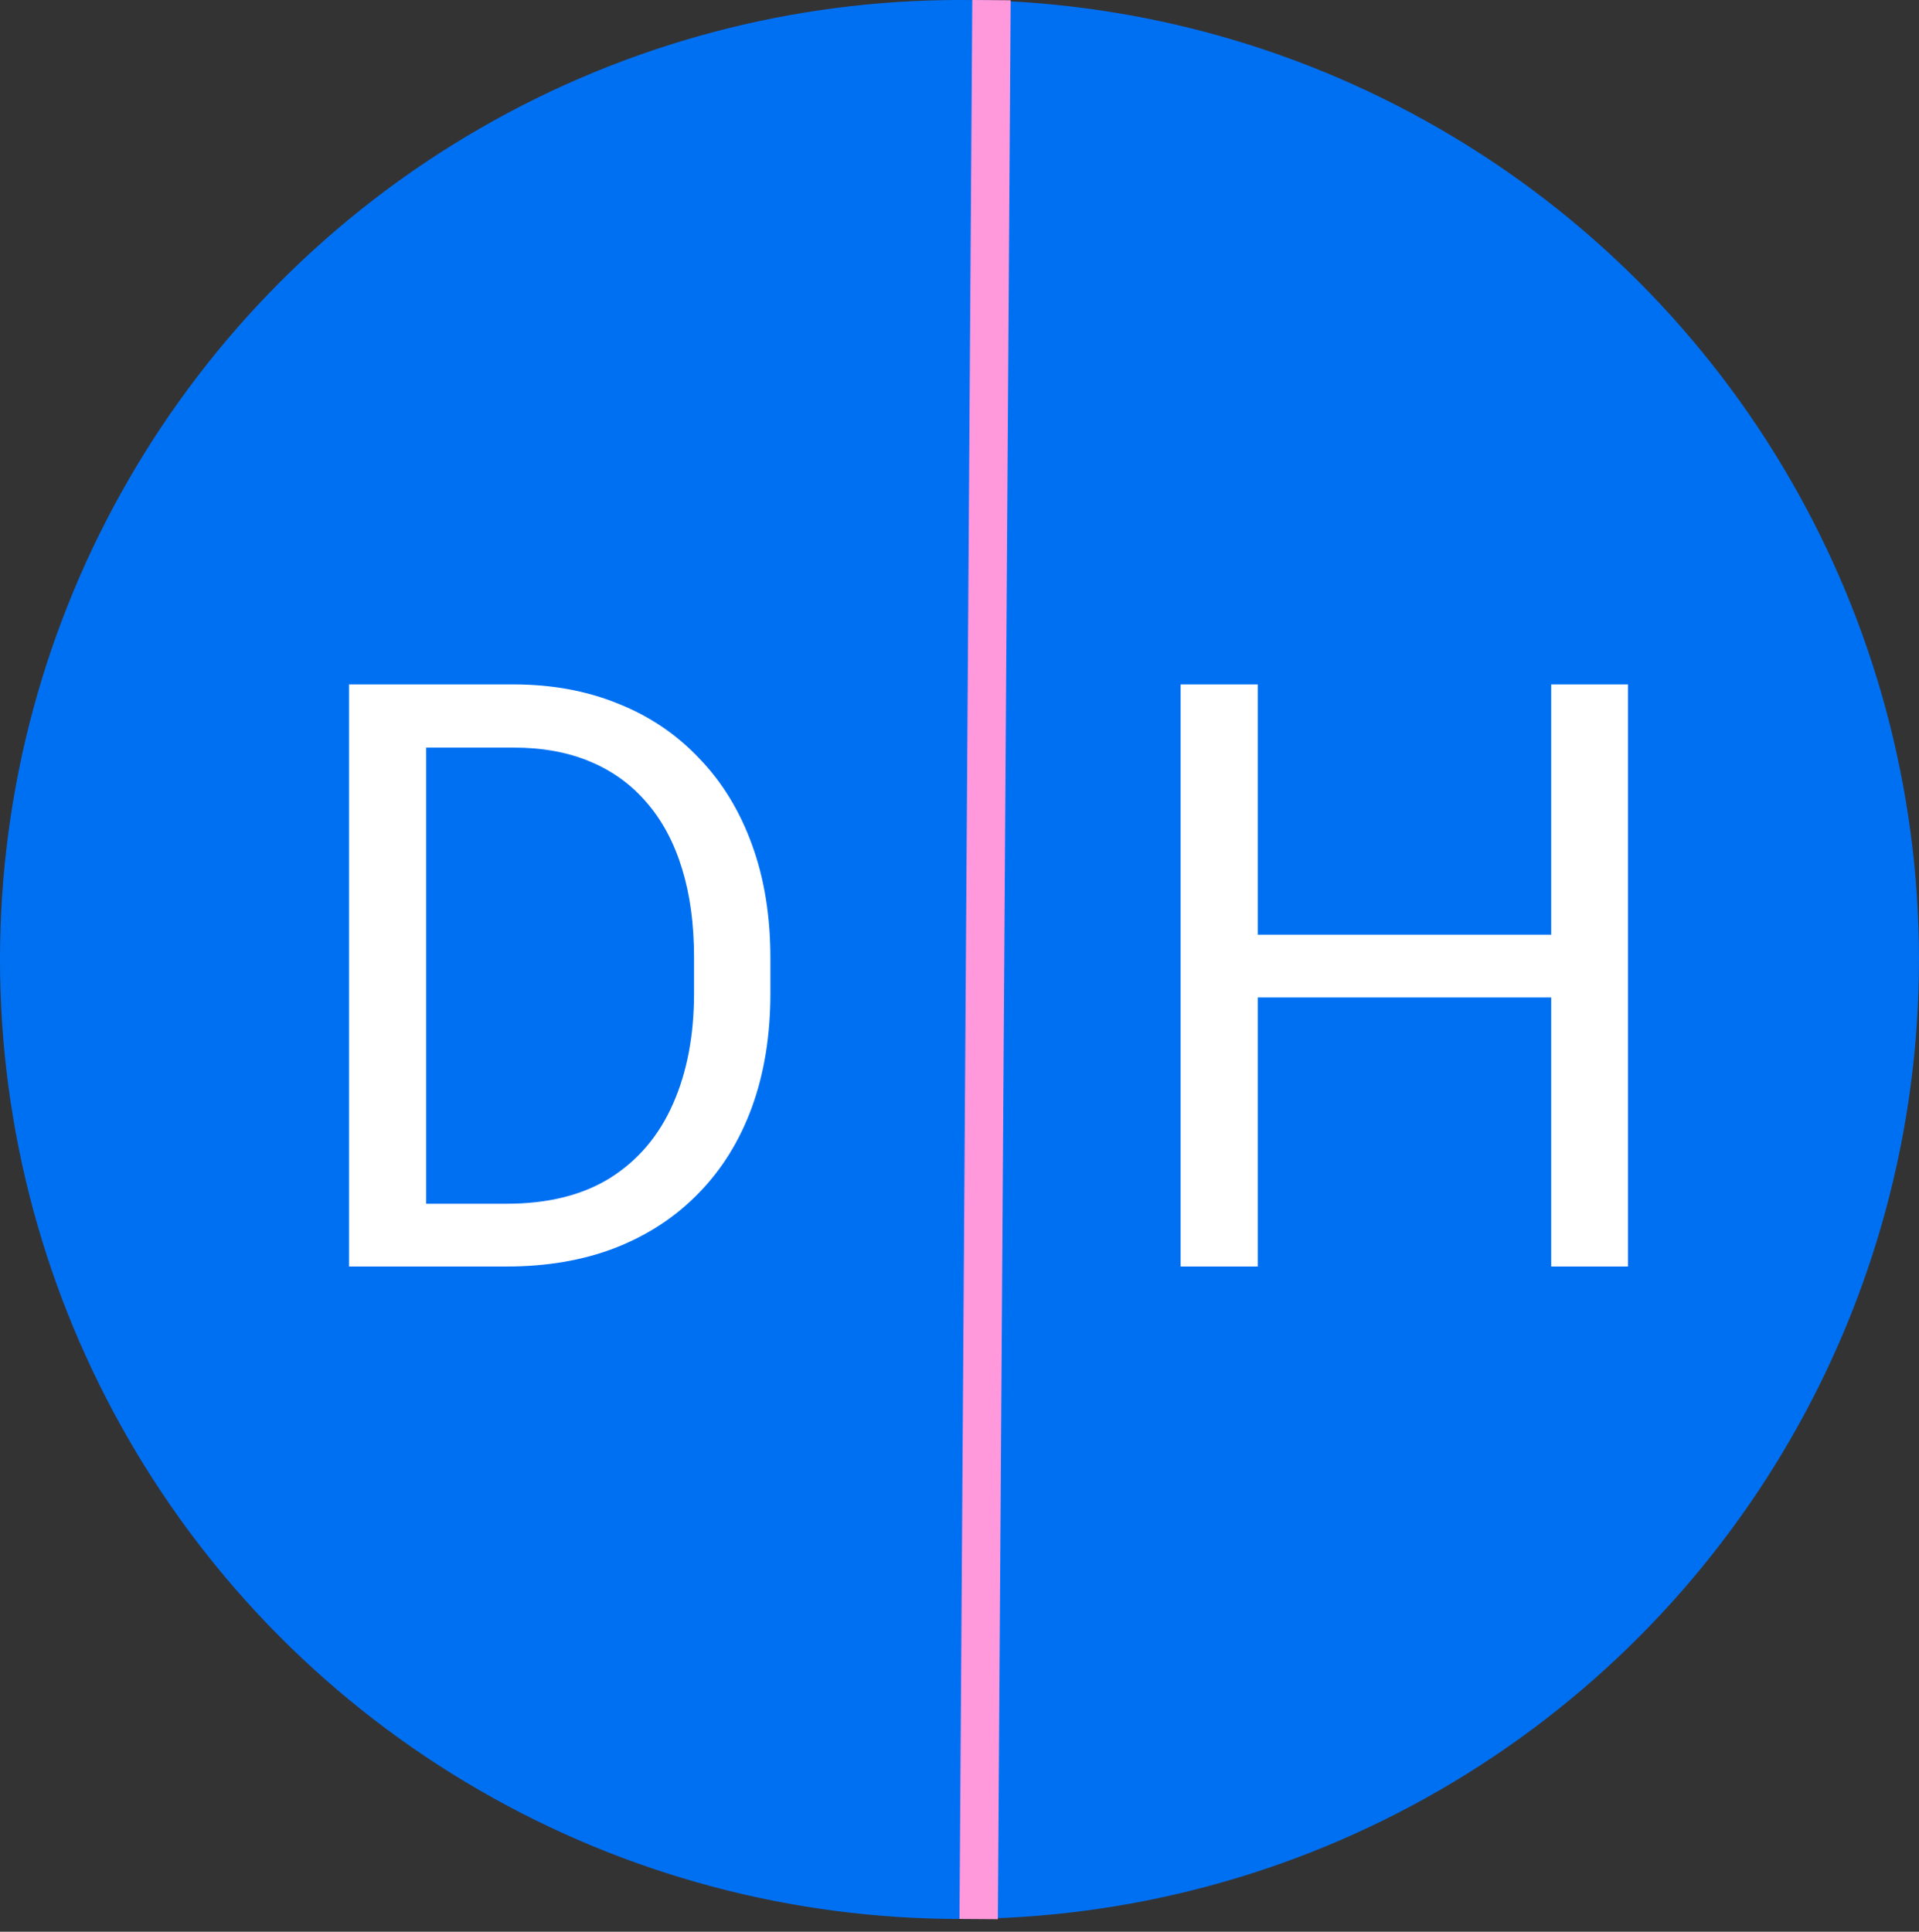 <svg width="150" height="151" viewBox="0 0 150 151" fill="none" xmlns="http://www.w3.org/2000/svg">
<rect x="0" y="0" width="150" height="151" fill="#333333" stroke="none"/>
<circle cx="75" cy="75" r="75" fill="#0070F3"/>
<line x1="77.5" y1="0.01" x2="76.5" y2="150.01" stroke="#FF99DC" stroke-width="3"/>
<path d="M39.594 99H30.094L30.156 94.094H39.594C42.844 94.094 45.552 93.417 47.719 92.062C49.885 90.688 51.51 88.771 52.594 86.312C53.698 83.833 54.25 80.938 54.25 77.625V74.844C54.25 72.24 53.938 69.927 53.312 67.906C52.688 65.865 51.771 64.146 50.562 62.75C49.354 61.333 47.875 60.26 46.125 59.531C44.396 58.802 42.406 58.438 40.156 58.438H29.906V53.5H40.156C43.135 53.5 45.854 54 48.312 55C50.771 55.979 52.885 57.406 54.656 59.281C56.448 61.135 57.823 63.385 58.781 66.031C59.74 68.656 60.219 71.615 60.219 74.906V77.625C60.219 80.917 59.74 83.885 58.781 86.531C57.823 89.156 56.438 91.396 54.625 93.25C52.833 95.104 50.667 96.531 48.125 97.531C45.604 98.51 42.76 99 39.594 99ZM33.312 53.5V99H27.281V53.5H33.312Z" fill="white"/>
<path d="M122 73.062V77.969H97.375V73.062H122ZM98.312 53.5V99H92.281V53.5H98.312ZM127.25 53.5V99H121.25V53.5H127.25Z" fill="white"/>
</svg>
